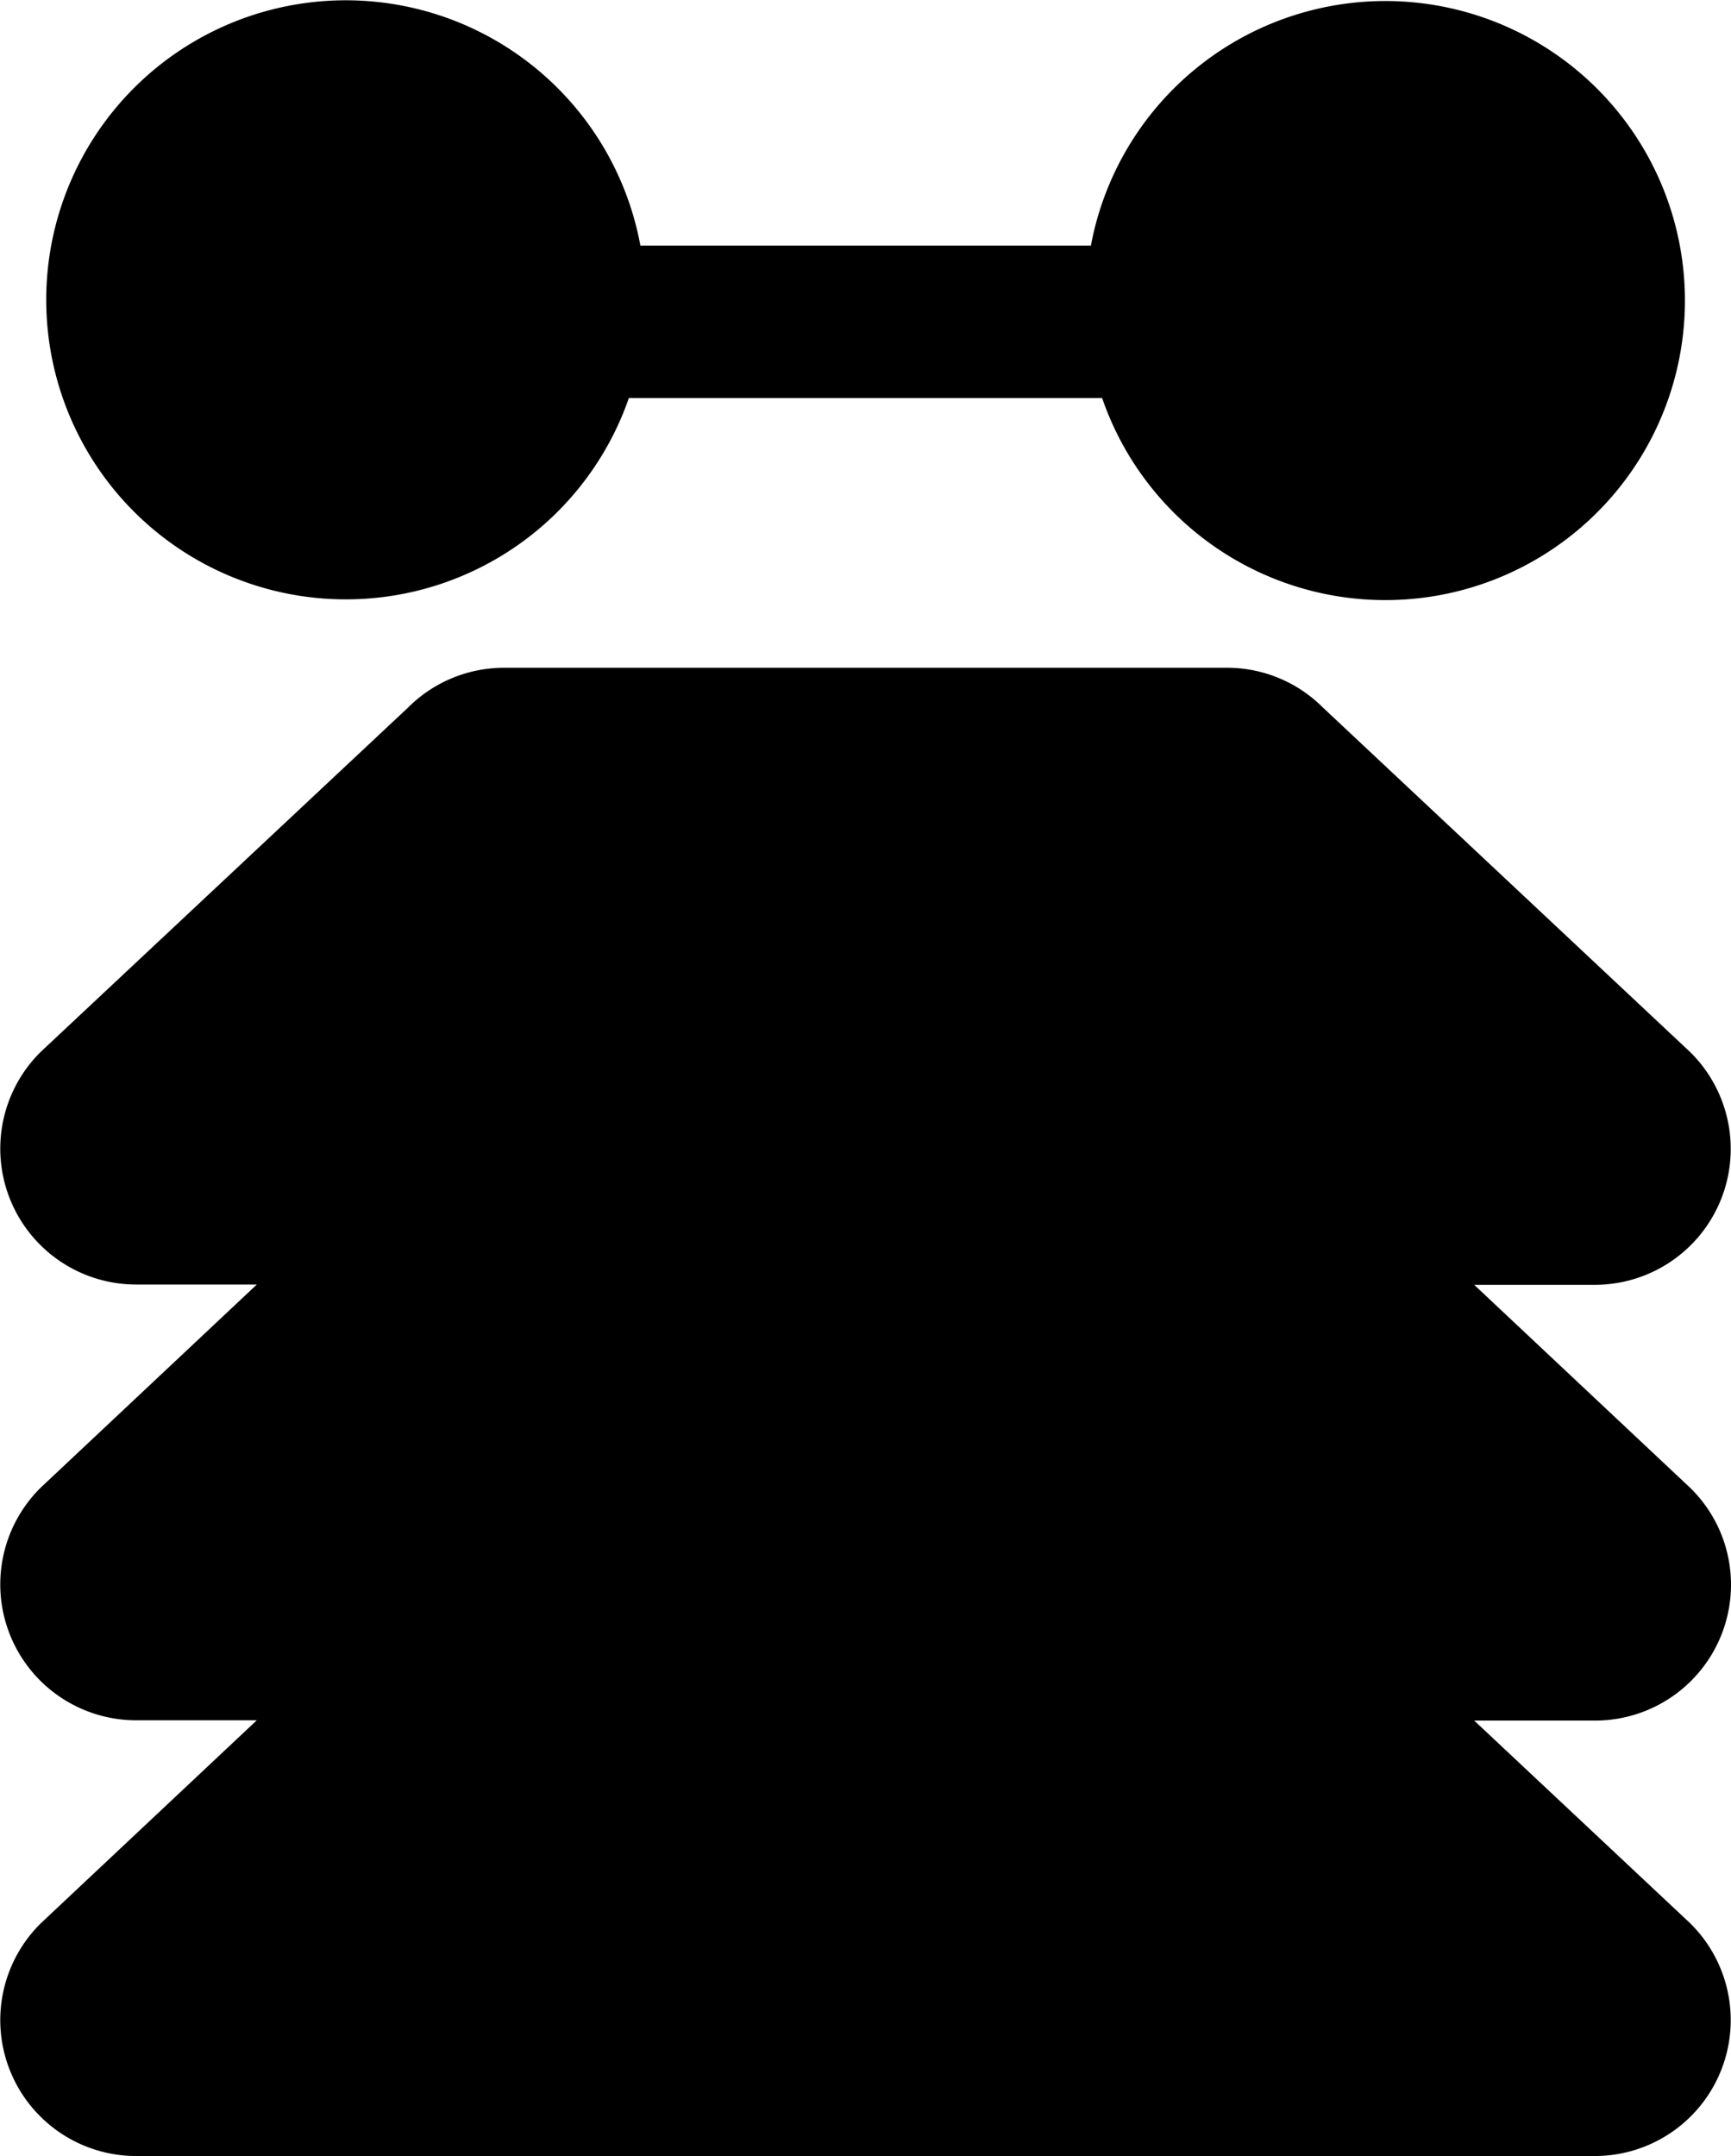 <svg xmlns="http://www.w3.org/2000/svg" viewBox="0 0 58.71 73.14"><title>Asset 1</title><g id="Layer_2" data-name="Layer 2"><g id="Layer_1-2" data-name="Layer 1"><path d="M58.71,53.75a4.59,4.59,0,0,0-1.39-3.29h0L50,43.58h4.1a4.61,4.61,0,0,0,3.22-7.9h0L44.87,24h0a4.59,4.59,0,0,0-3.2-1.35H17.1A4.6,4.6,0,0,0,13.84,24h0L1.39,35.67h0a4.61,4.61,0,0,0,3.22,7.9h4.1L1.39,50.45h0a4.61,4.61,0,0,0,3.22,7.9h4.1L1.39,65.23h0a4.61,4.61,0,0,0,3.22,7.9H54.1a4.61,4.61,0,0,0,3.22-7.9h0L50,58.36h4.1A4.61,4.61,0,0,0,58.71,53.75Z"/><path d="M11.73,20.33a10.16,10.16,0,0,0,9.6-6.83H37.38A10.16,10.16,0,1,0,37,8.33H21.72a10.16,10.16,0,1,0-10,12Z"/></g></g></svg>